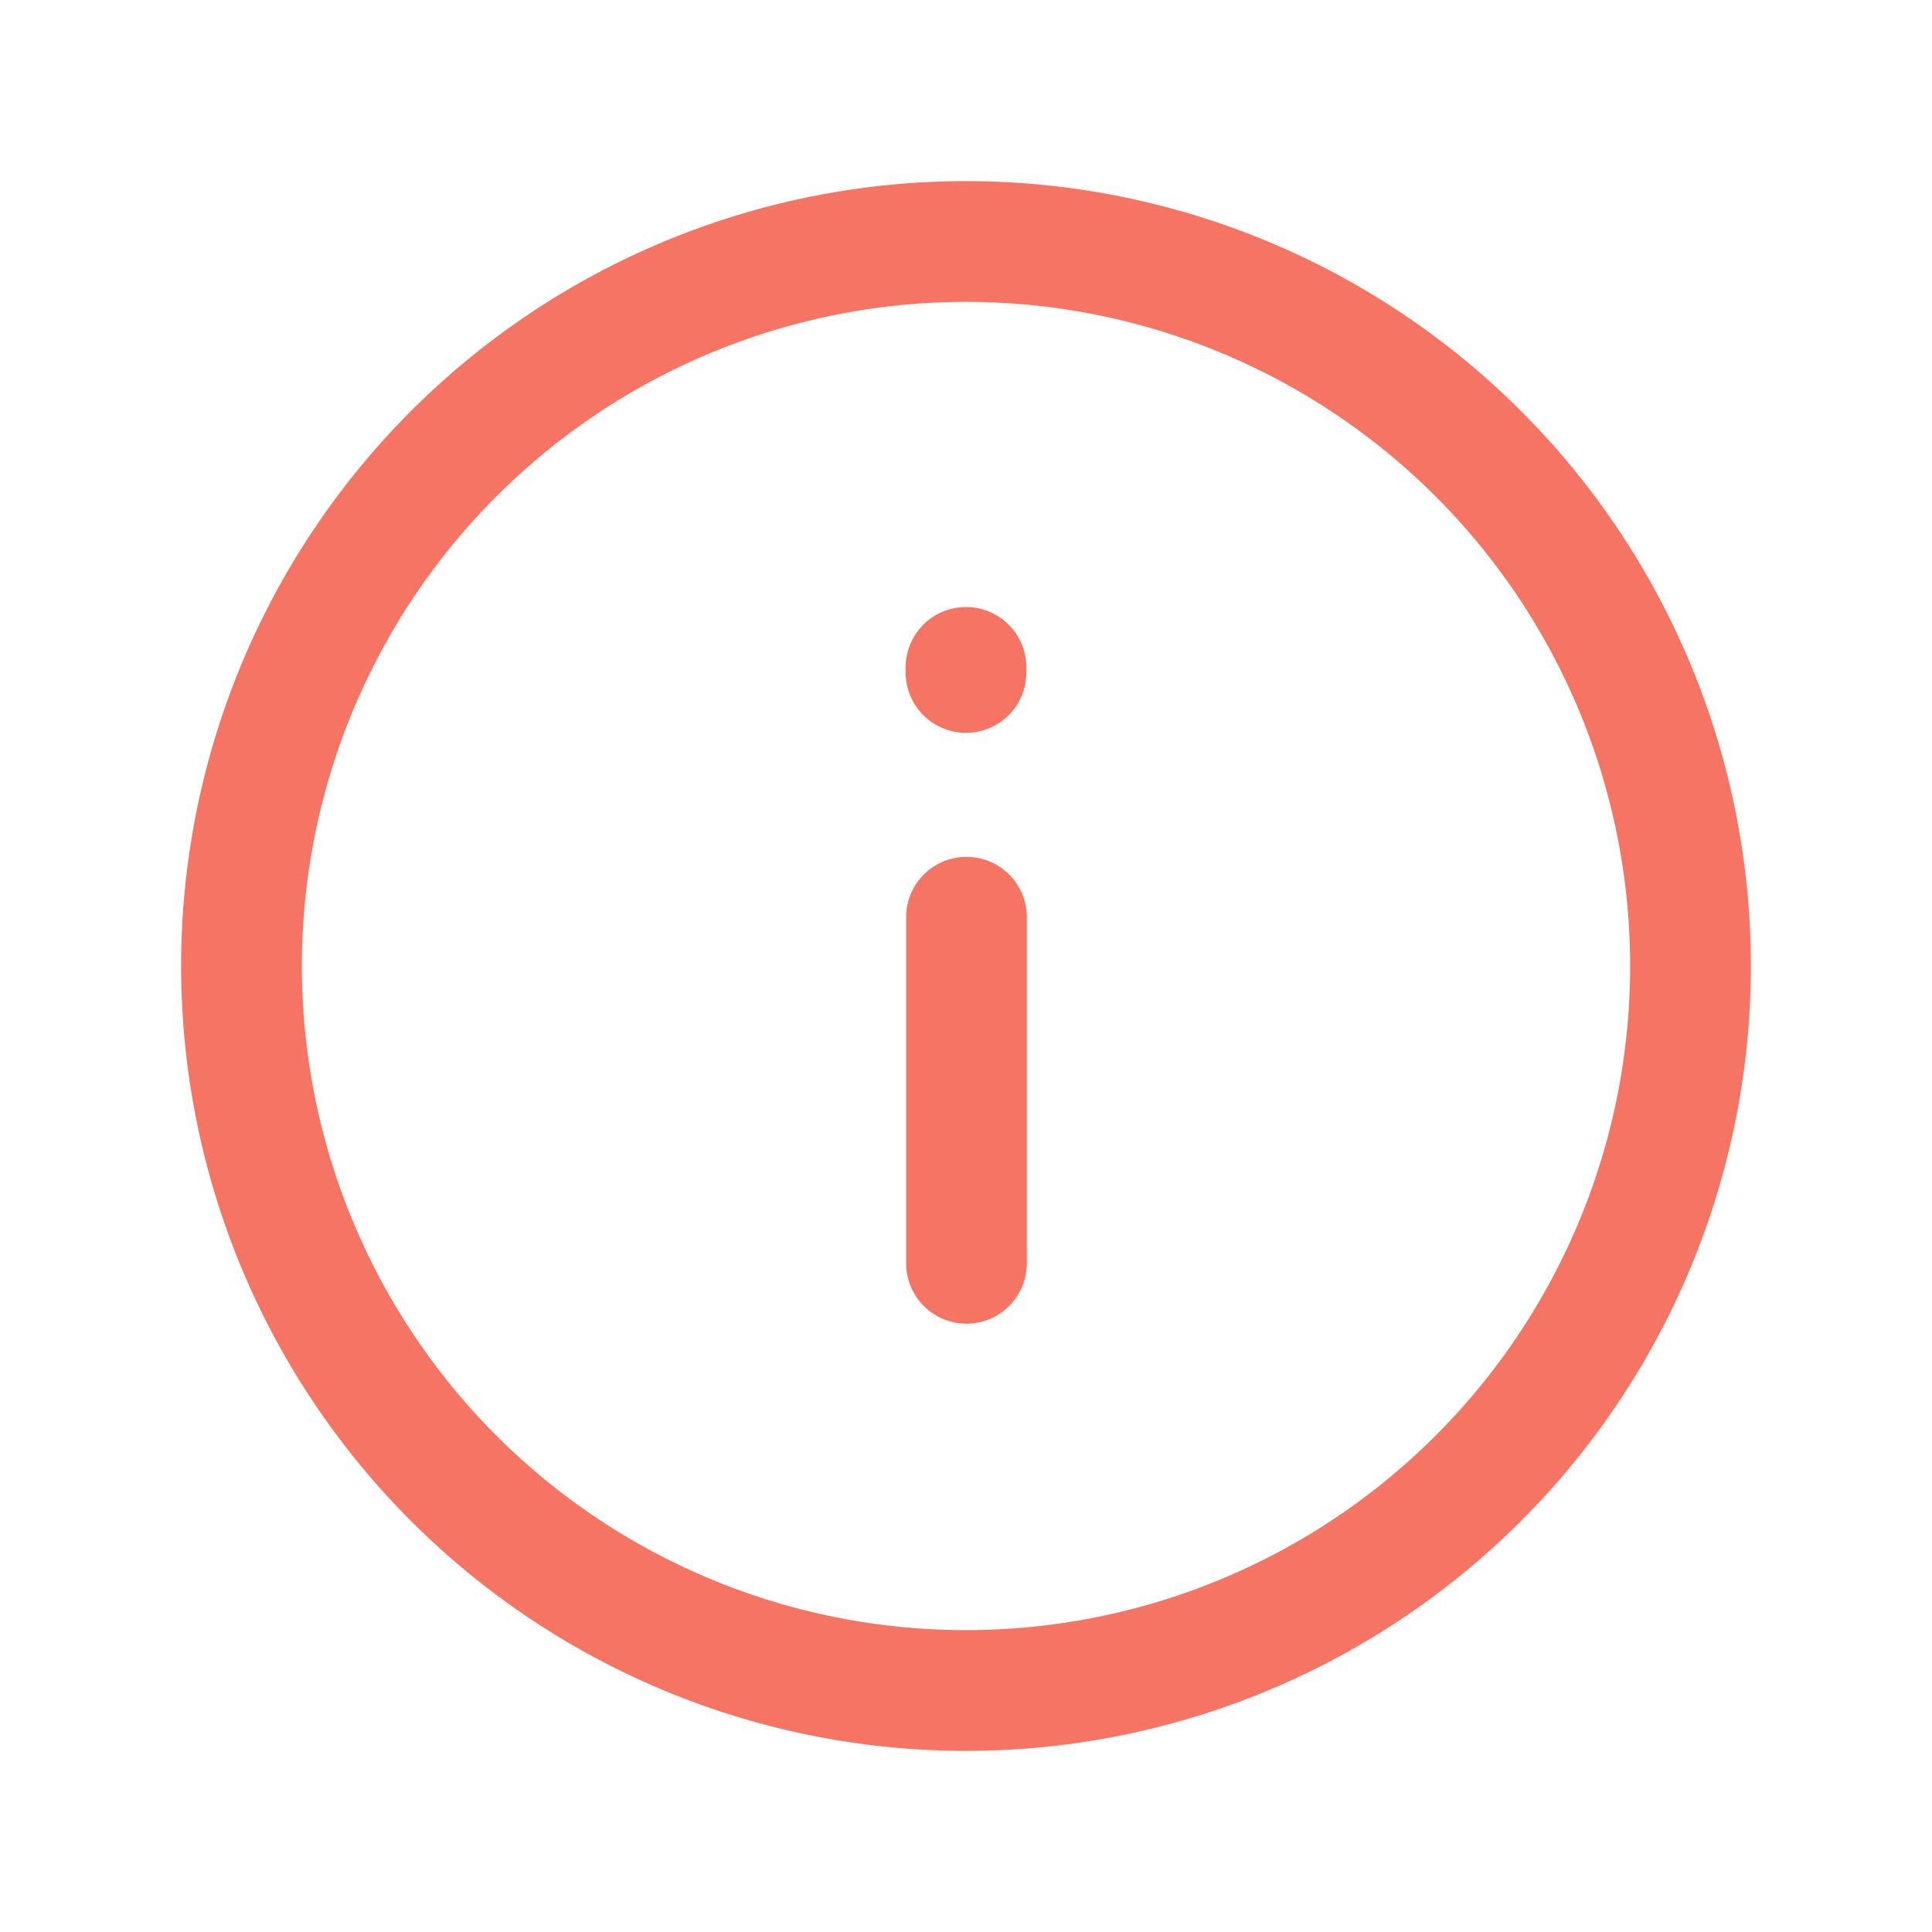 <svg xmlns="http://www.w3.org/2000/svg" width="16" height="16" fill="none" viewBox="0 0 16 16">
<path stroke="#F57463" stroke-linecap="round" stroke-linejoin="round" d="M2 8a6 6 0 1 0 12 0A6 6 0 0 0 2 8Z"/>
<path fill="#F57463" d="M8.004 10.462V7.596ZM8 5.57v-.042Z"/>
<path stroke="#F57463" stroke-linecap="round" stroke-linejoin="round" d="M8.004 10.462V7.596M8 5.569v-.042"/>
</svg>